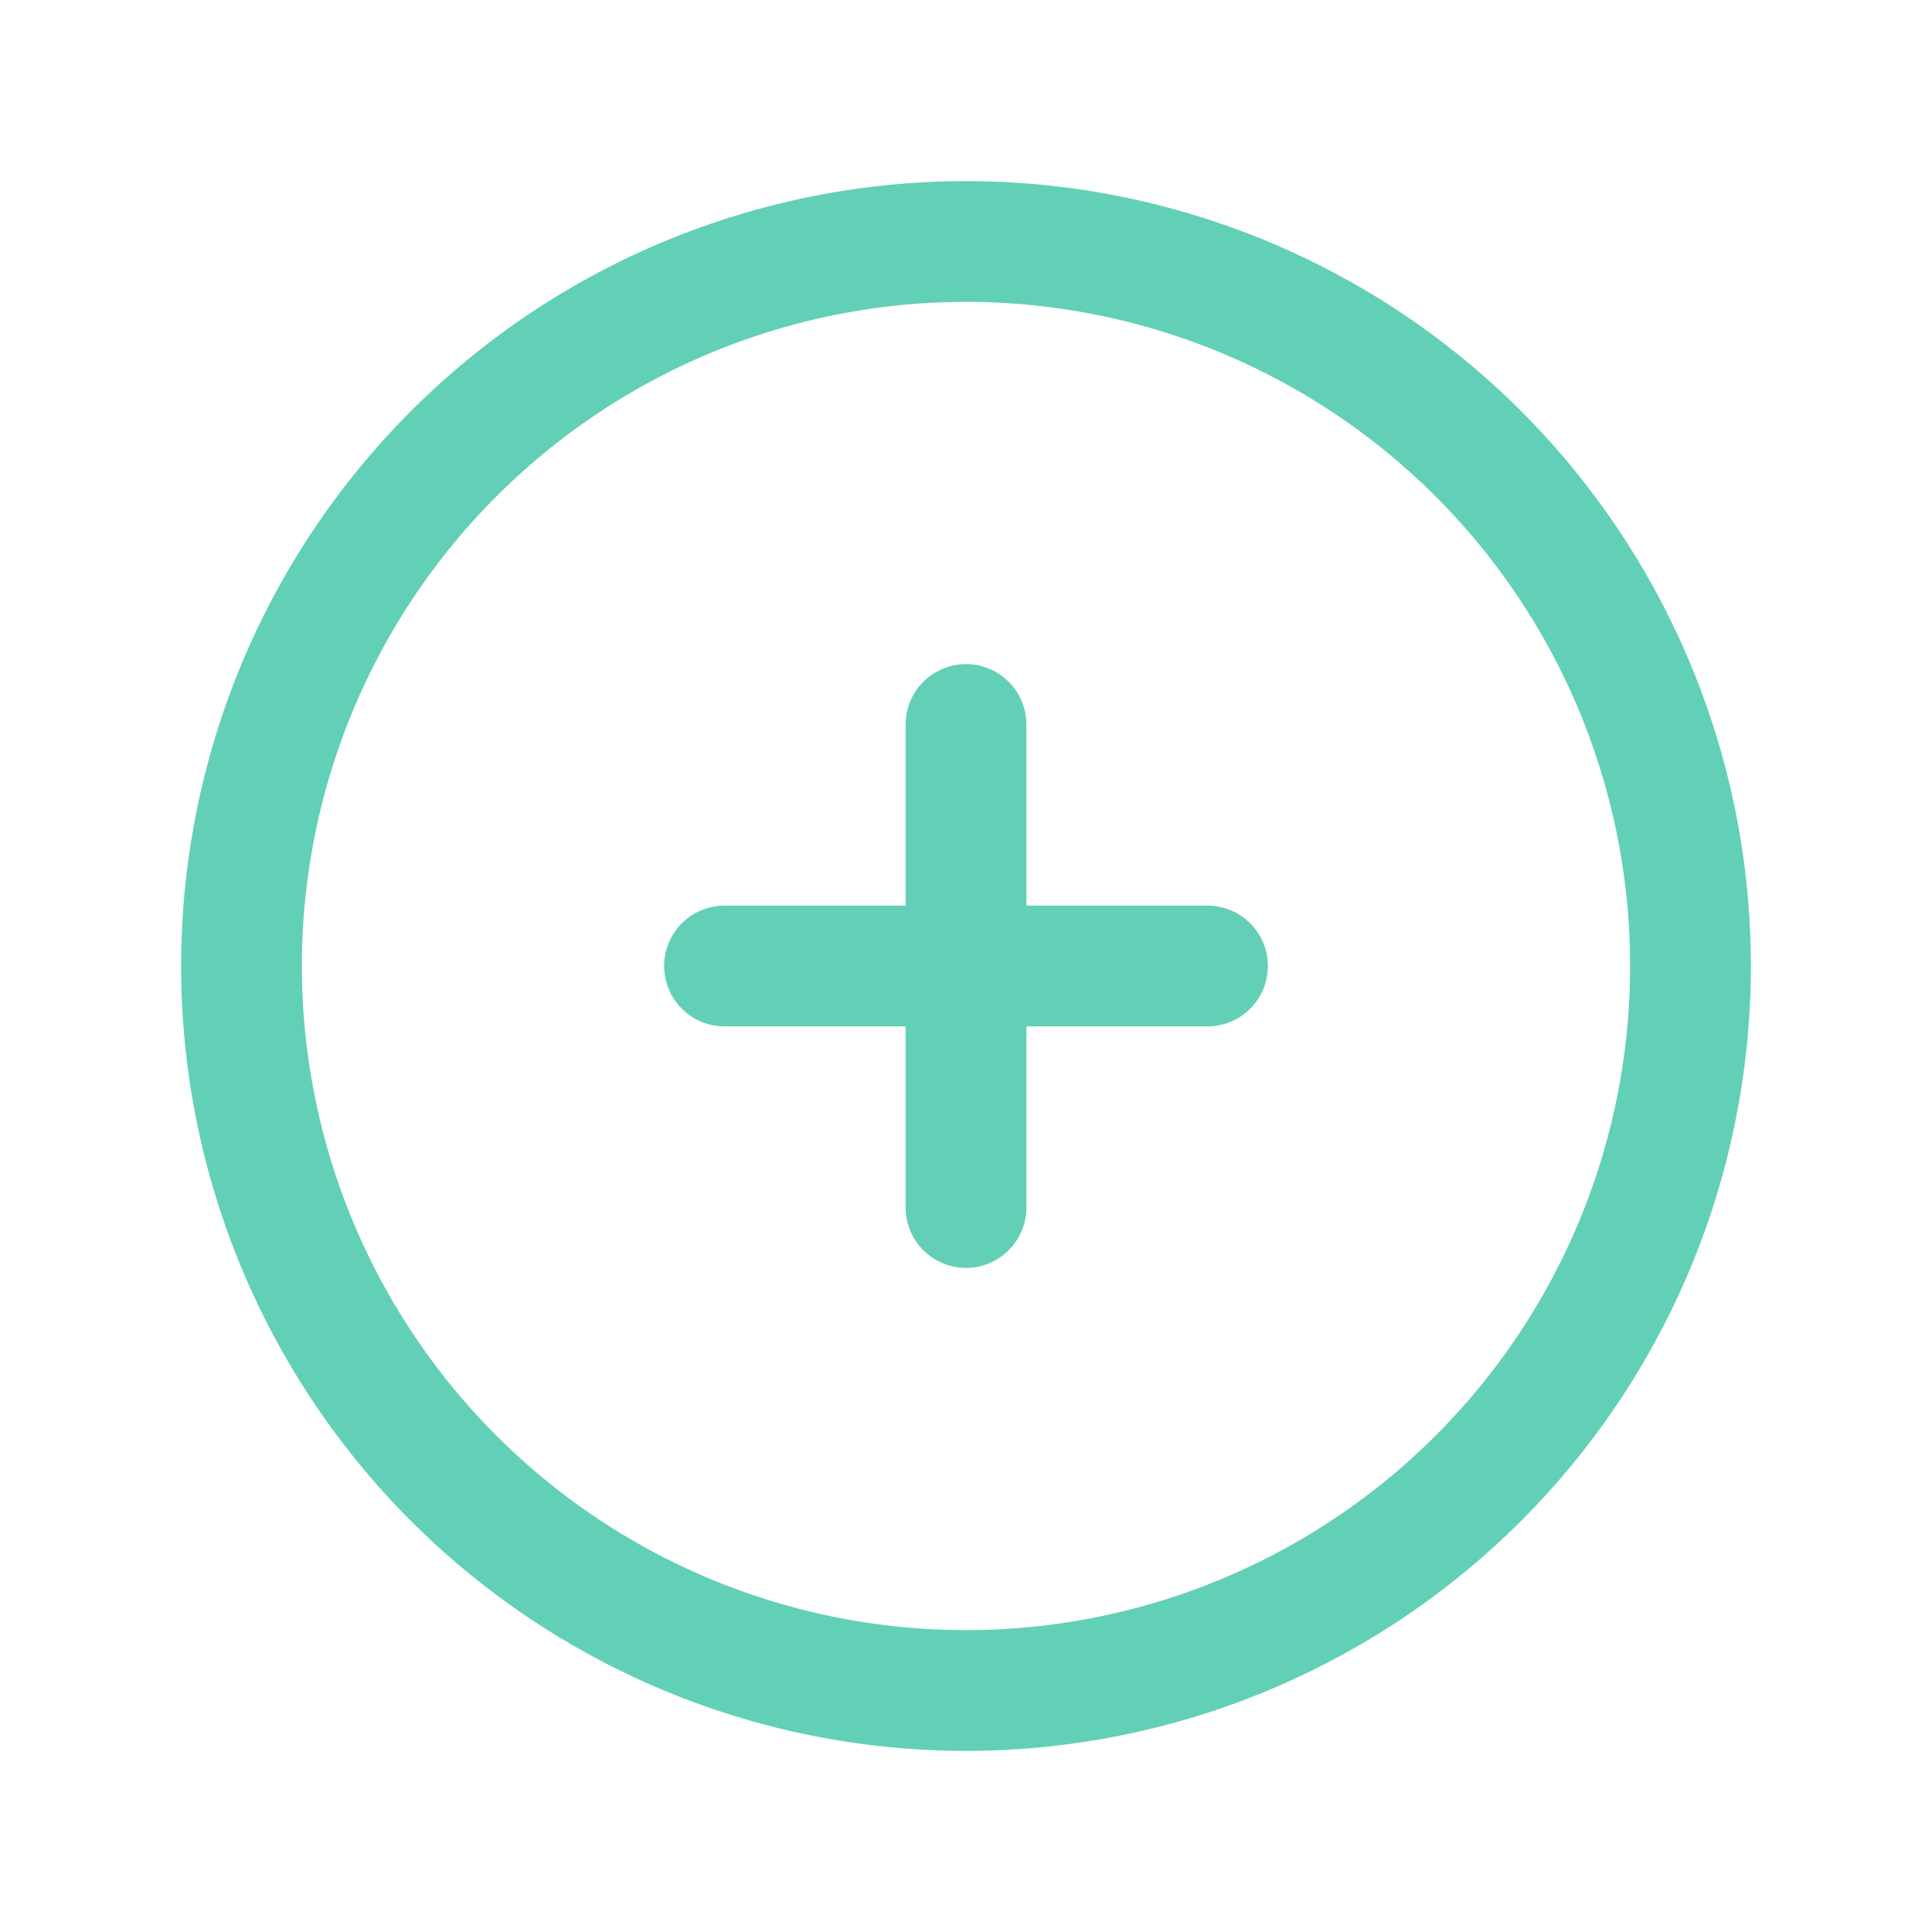 <svg xmlns="http://www.w3.org/2000/svg" fill="none" viewBox="0 0 24 24" stroke-width="1.5" stroke="#62D0B6" class="size-6">
  <path stroke-linecap="round" stroke-linejoin="round" d="M12 9v6m3-3H9m12 0a9 9 0 1 1-18 0 9 9 0 0 1 18 0Z" />
</svg>
